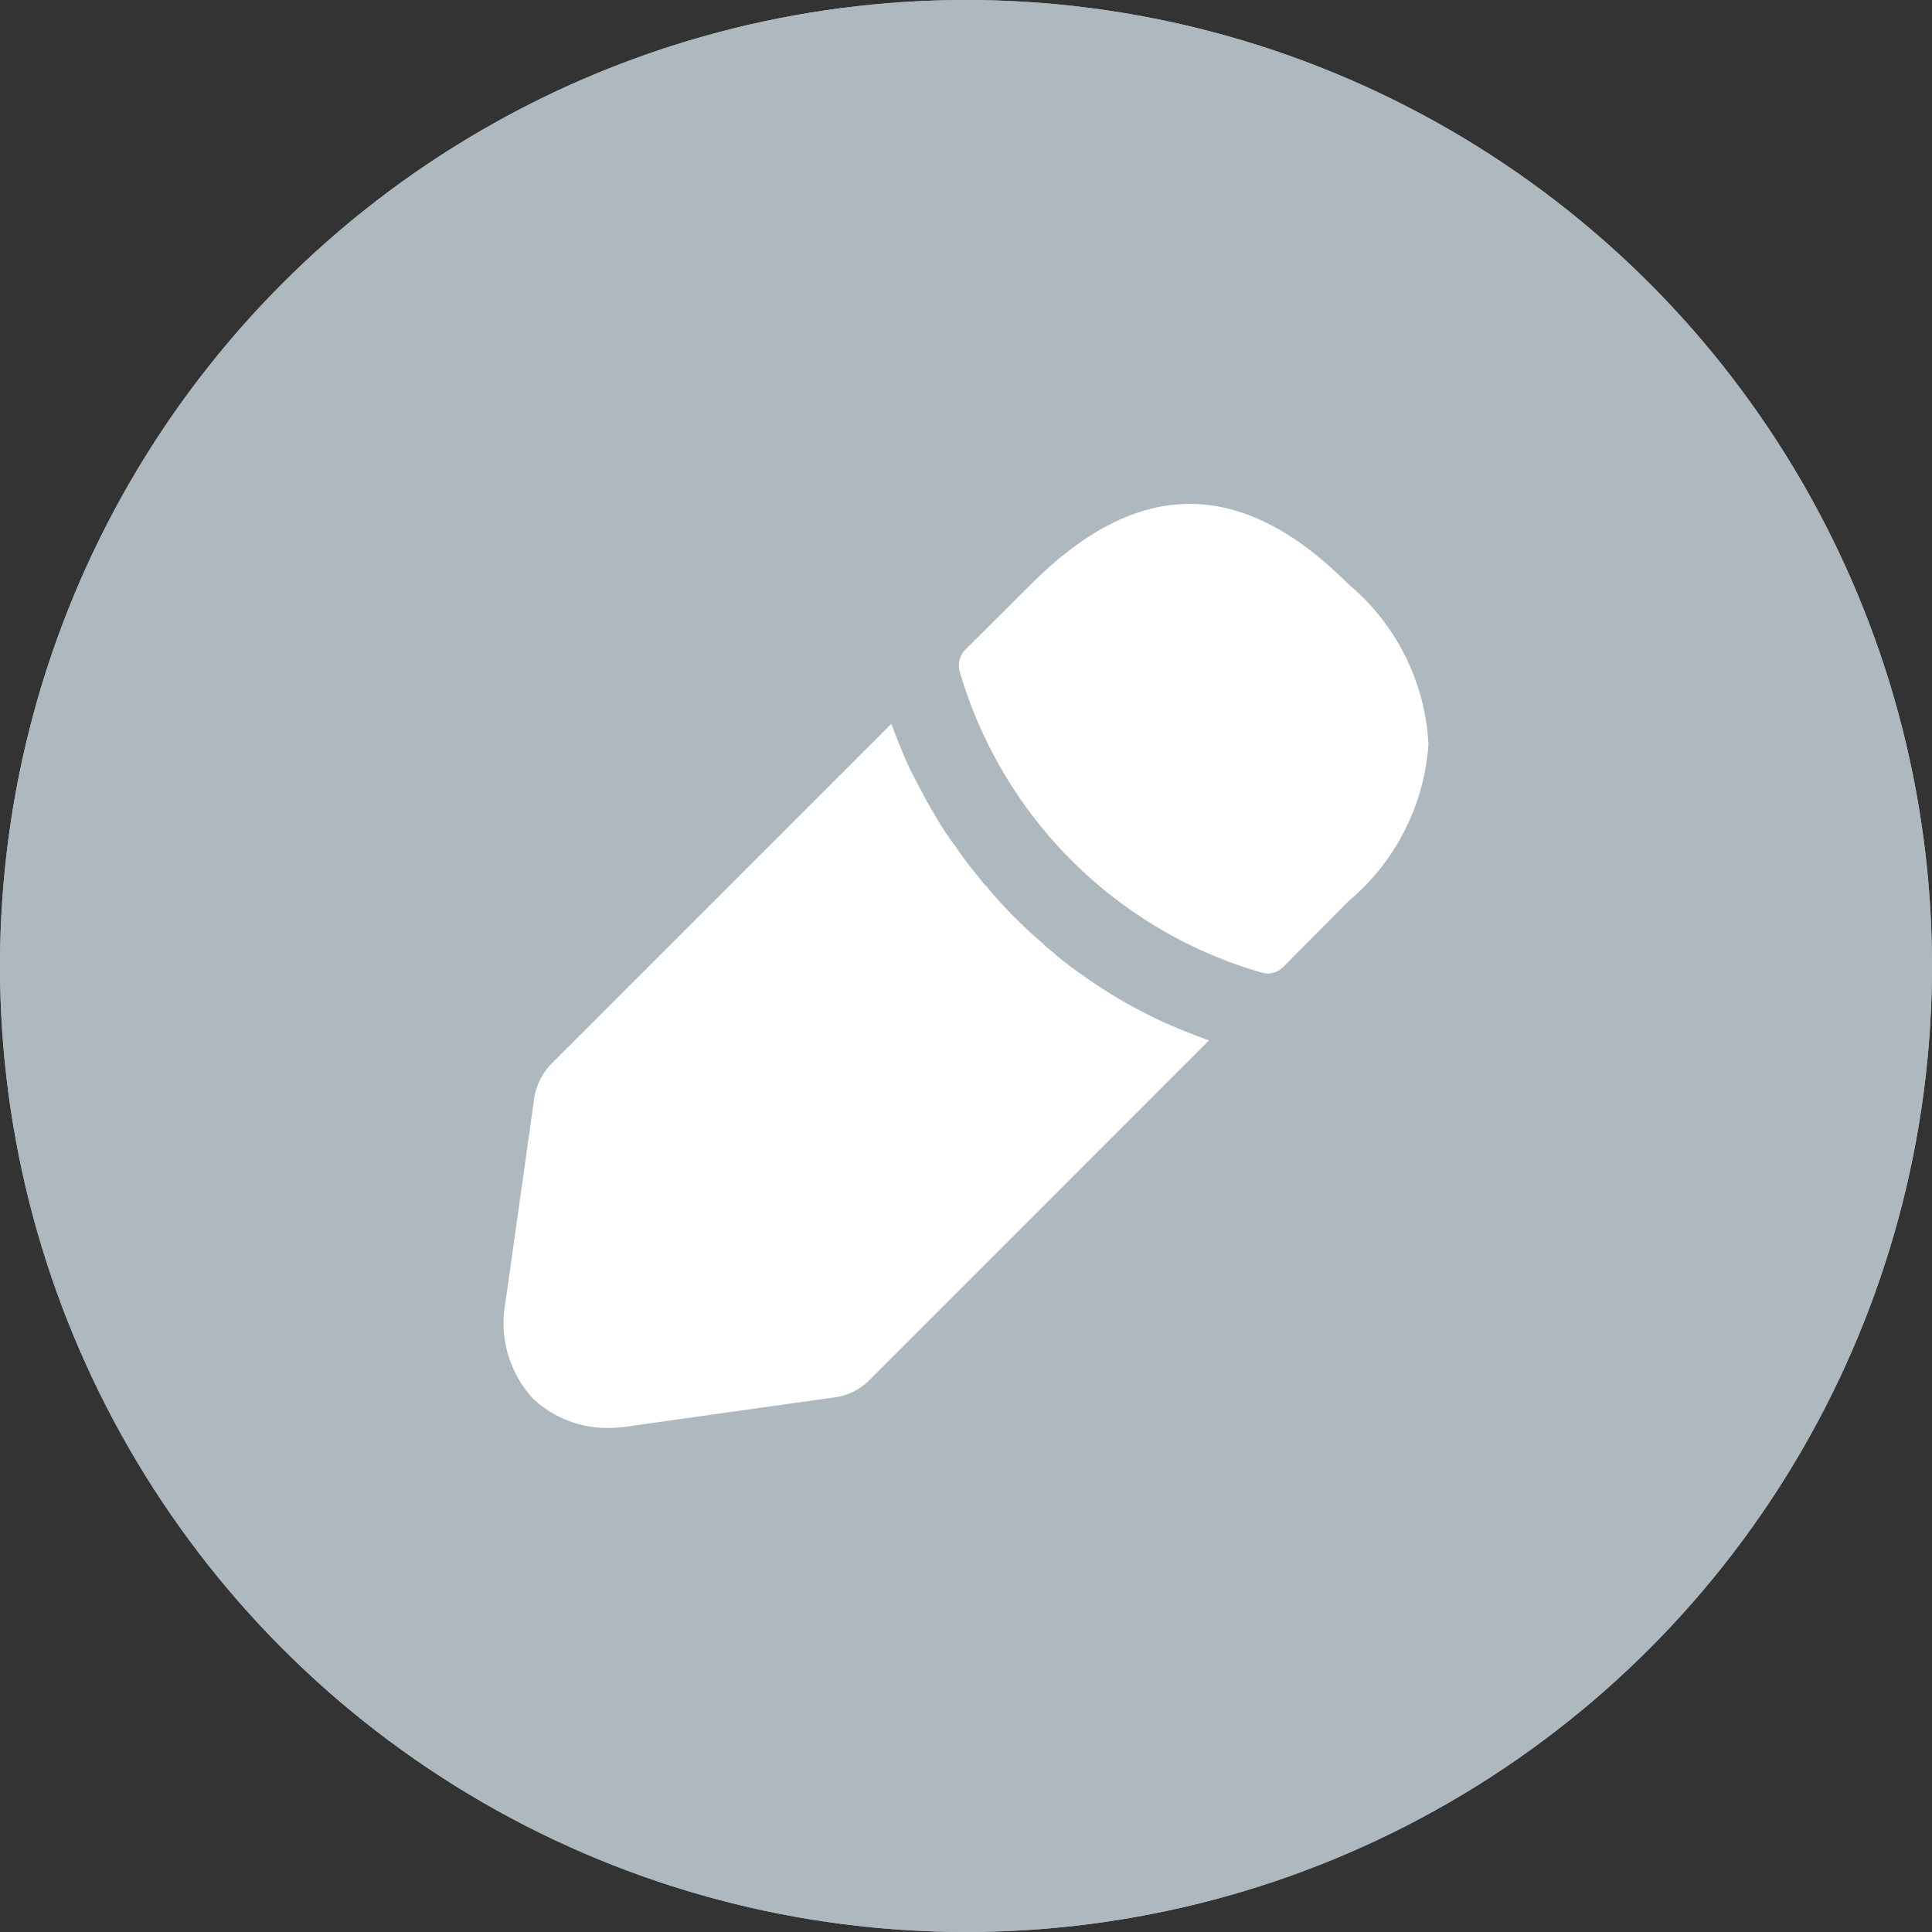<svg xmlns="http://www.w3.org/2000/svg" width="32" height="32" viewBox="0 0 32 32">
  <rect x="0" y="0" width="32" height="32" fill="#333333" stroke="none"/>
  <g id="Group_43" data-name="Group 43" transform="translate(-274 -884)">
    <g id="Ellipse_22" data-name="Ellipse 22" transform="translate(274 884)" fill="#aeb8bf" stroke="#aeb8bf" stroke-width="1">
      <circle cx="16" cy="16" r="16" stroke="none"/>
      <circle cx="16" cy="16" r="15.5" fill="none"/>
    </g>
    <g id="Group_38" data-name="Group 38" transform="translate(-0.149 0.843)">
      <path id="Vector" d="M6.446,1.328C4.7-.42,2.987-.465,1.194,1.328L.1,2.418a.375.375,0,0,0-.09.36A7.323,7.323,0,0,0,5,7.76a.452.452,0,0,0,.108.018.361.361,0,0,0,.261-.108l1.081-1.09a3.723,3.723,0,0,0,1.324-2.6A3.709,3.709,0,0,0,6.446,1.328Z" transform="translate(290.035 891.503)" fill="#fff"/>
      <path id="Vector-2" data-name="Vector" d="M10.915,4.937c-.261-.126-.513-.252-.757-.4-.2-.117-.387-.243-.577-.378a5.439,5.439,0,0,1-.5-.387,1.1,1.1,0,0,1-.153-.135A7.619,7.619,0,0,1,8,2.7a1.1,1.1,0,0,1-.135-.162,5.24,5.24,0,0,1-.378-.5,4.946,4.946,0,0,1-.351-.531c-.144-.243-.27-.486-.4-.739C6.609.5,6.51.243,6.419,0L.762,5.657a1.084,1.084,0,0,0-.252.5L.024,9.6a1.847,1.847,0,0,0,.459,1.576,1.793,1.793,0,0,0,1.261.486,1.969,1.969,0,0,0,.324-.027l3.459-.486a1,1,0,0,0,.5-.252L11.68,5.243C11.428,5.153,11.185,5.054,10.915,4.937Z" transform="translate(282.494 895.146)" fill="#fff"/>
    </g>
  </g>
</svg>
